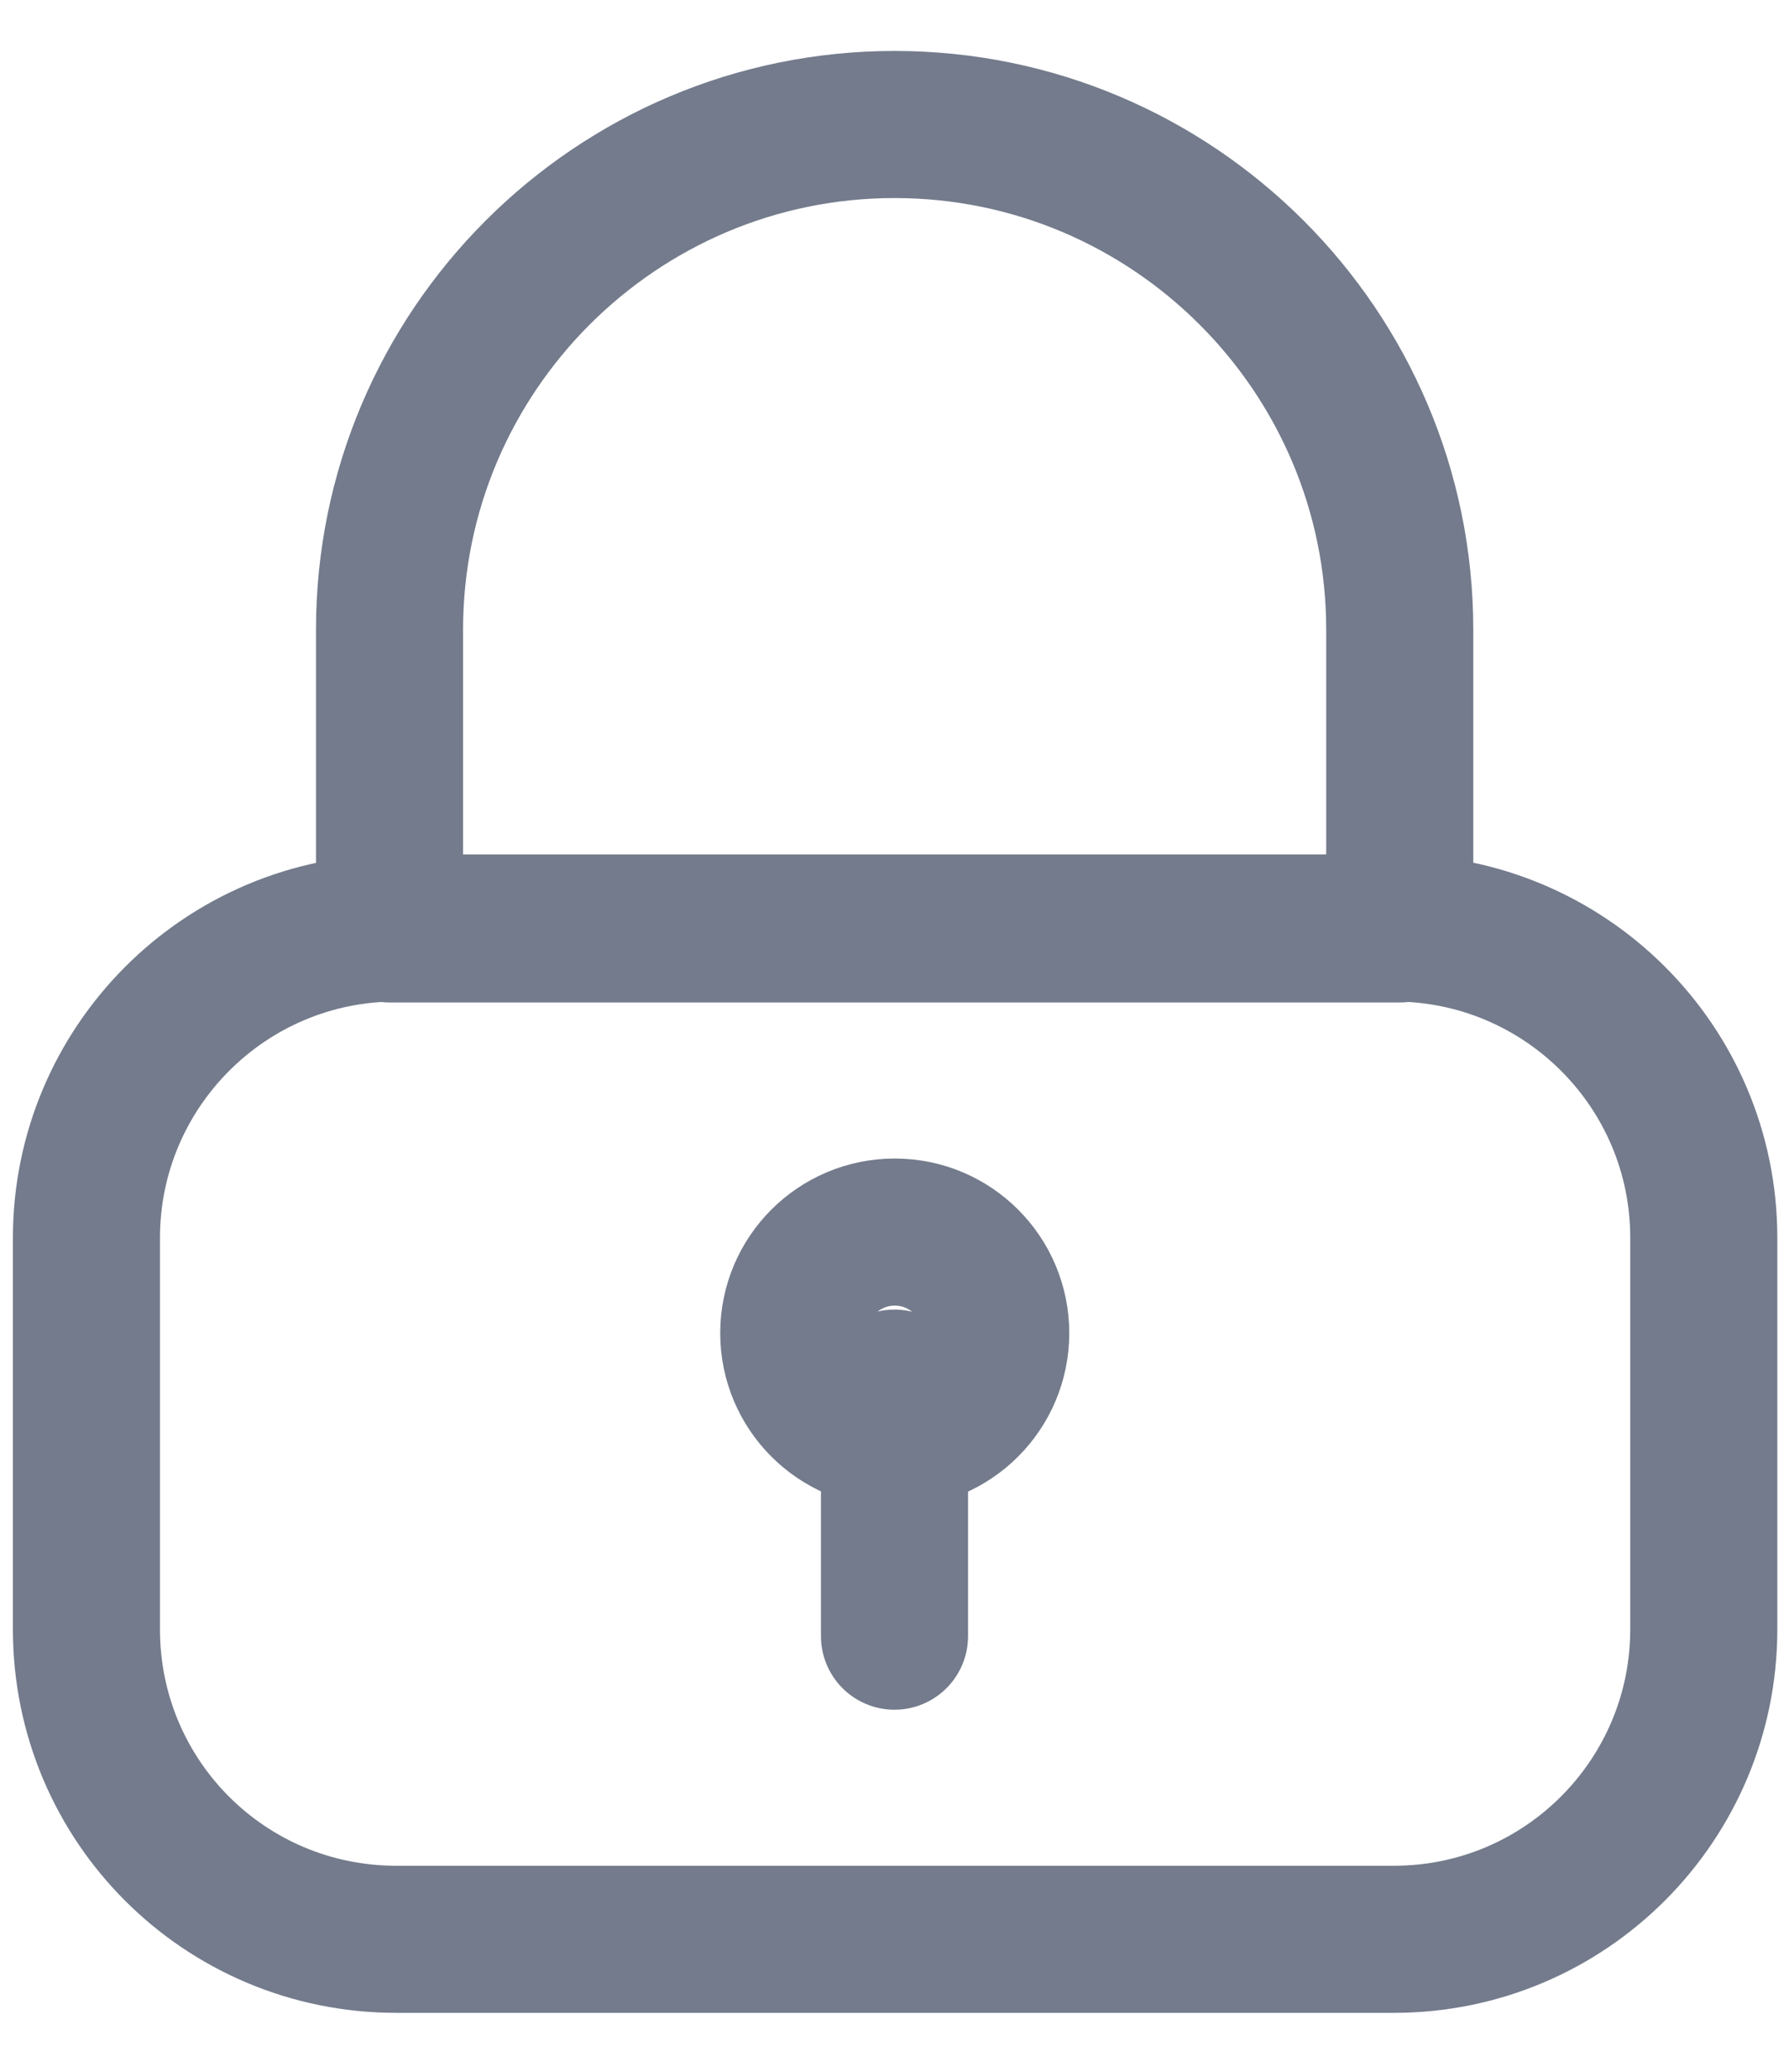 <svg width="19" height="22" viewBox="0 0 19 22" fill="none" xmlns="http://www.w3.org/2000/svg">
<path d="M0.918 17.301V13.145C0.918 11.333 2.387 9.854 4.21 9.854H14.803C16.616 9.854 18.095 11.322 18.095 13.145V17.301C18.095 19.114 16.626 20.593 14.803 20.593H4.21C2.387 20.593 0.918 19.124 0.918 17.301Z" stroke="#737B8C" stroke-width="1.562" stroke-linecap="round" stroke-linejoin="round"/>
<path d="M4.137 9.864V6.687C4.137 3.729 6.543 1.322 9.501 1.322C12.46 1.322 14.866 3.729 14.866 6.687V9.864H4.137Z" stroke="#737B8C" stroke-width="1.562" stroke-linecap="round" stroke-linejoin="round"/>
<path d="M9.5 17.374V14.687" stroke="#737B8C" stroke-width="1.562" stroke-linecap="round" stroke-linejoin="round"/>
<path d="M9.503 15.229C10.095 15.229 10.575 14.748 10.575 14.156C10.575 13.563 10.095 13.083 9.503 13.083C8.91 13.083 8.43 13.563 8.43 14.156C8.43 14.748 8.91 15.229 9.503 15.229Z" stroke="#737B8C" stroke-width="1.562" stroke-linecap="round" stroke-linejoin="round"/>
</svg>
